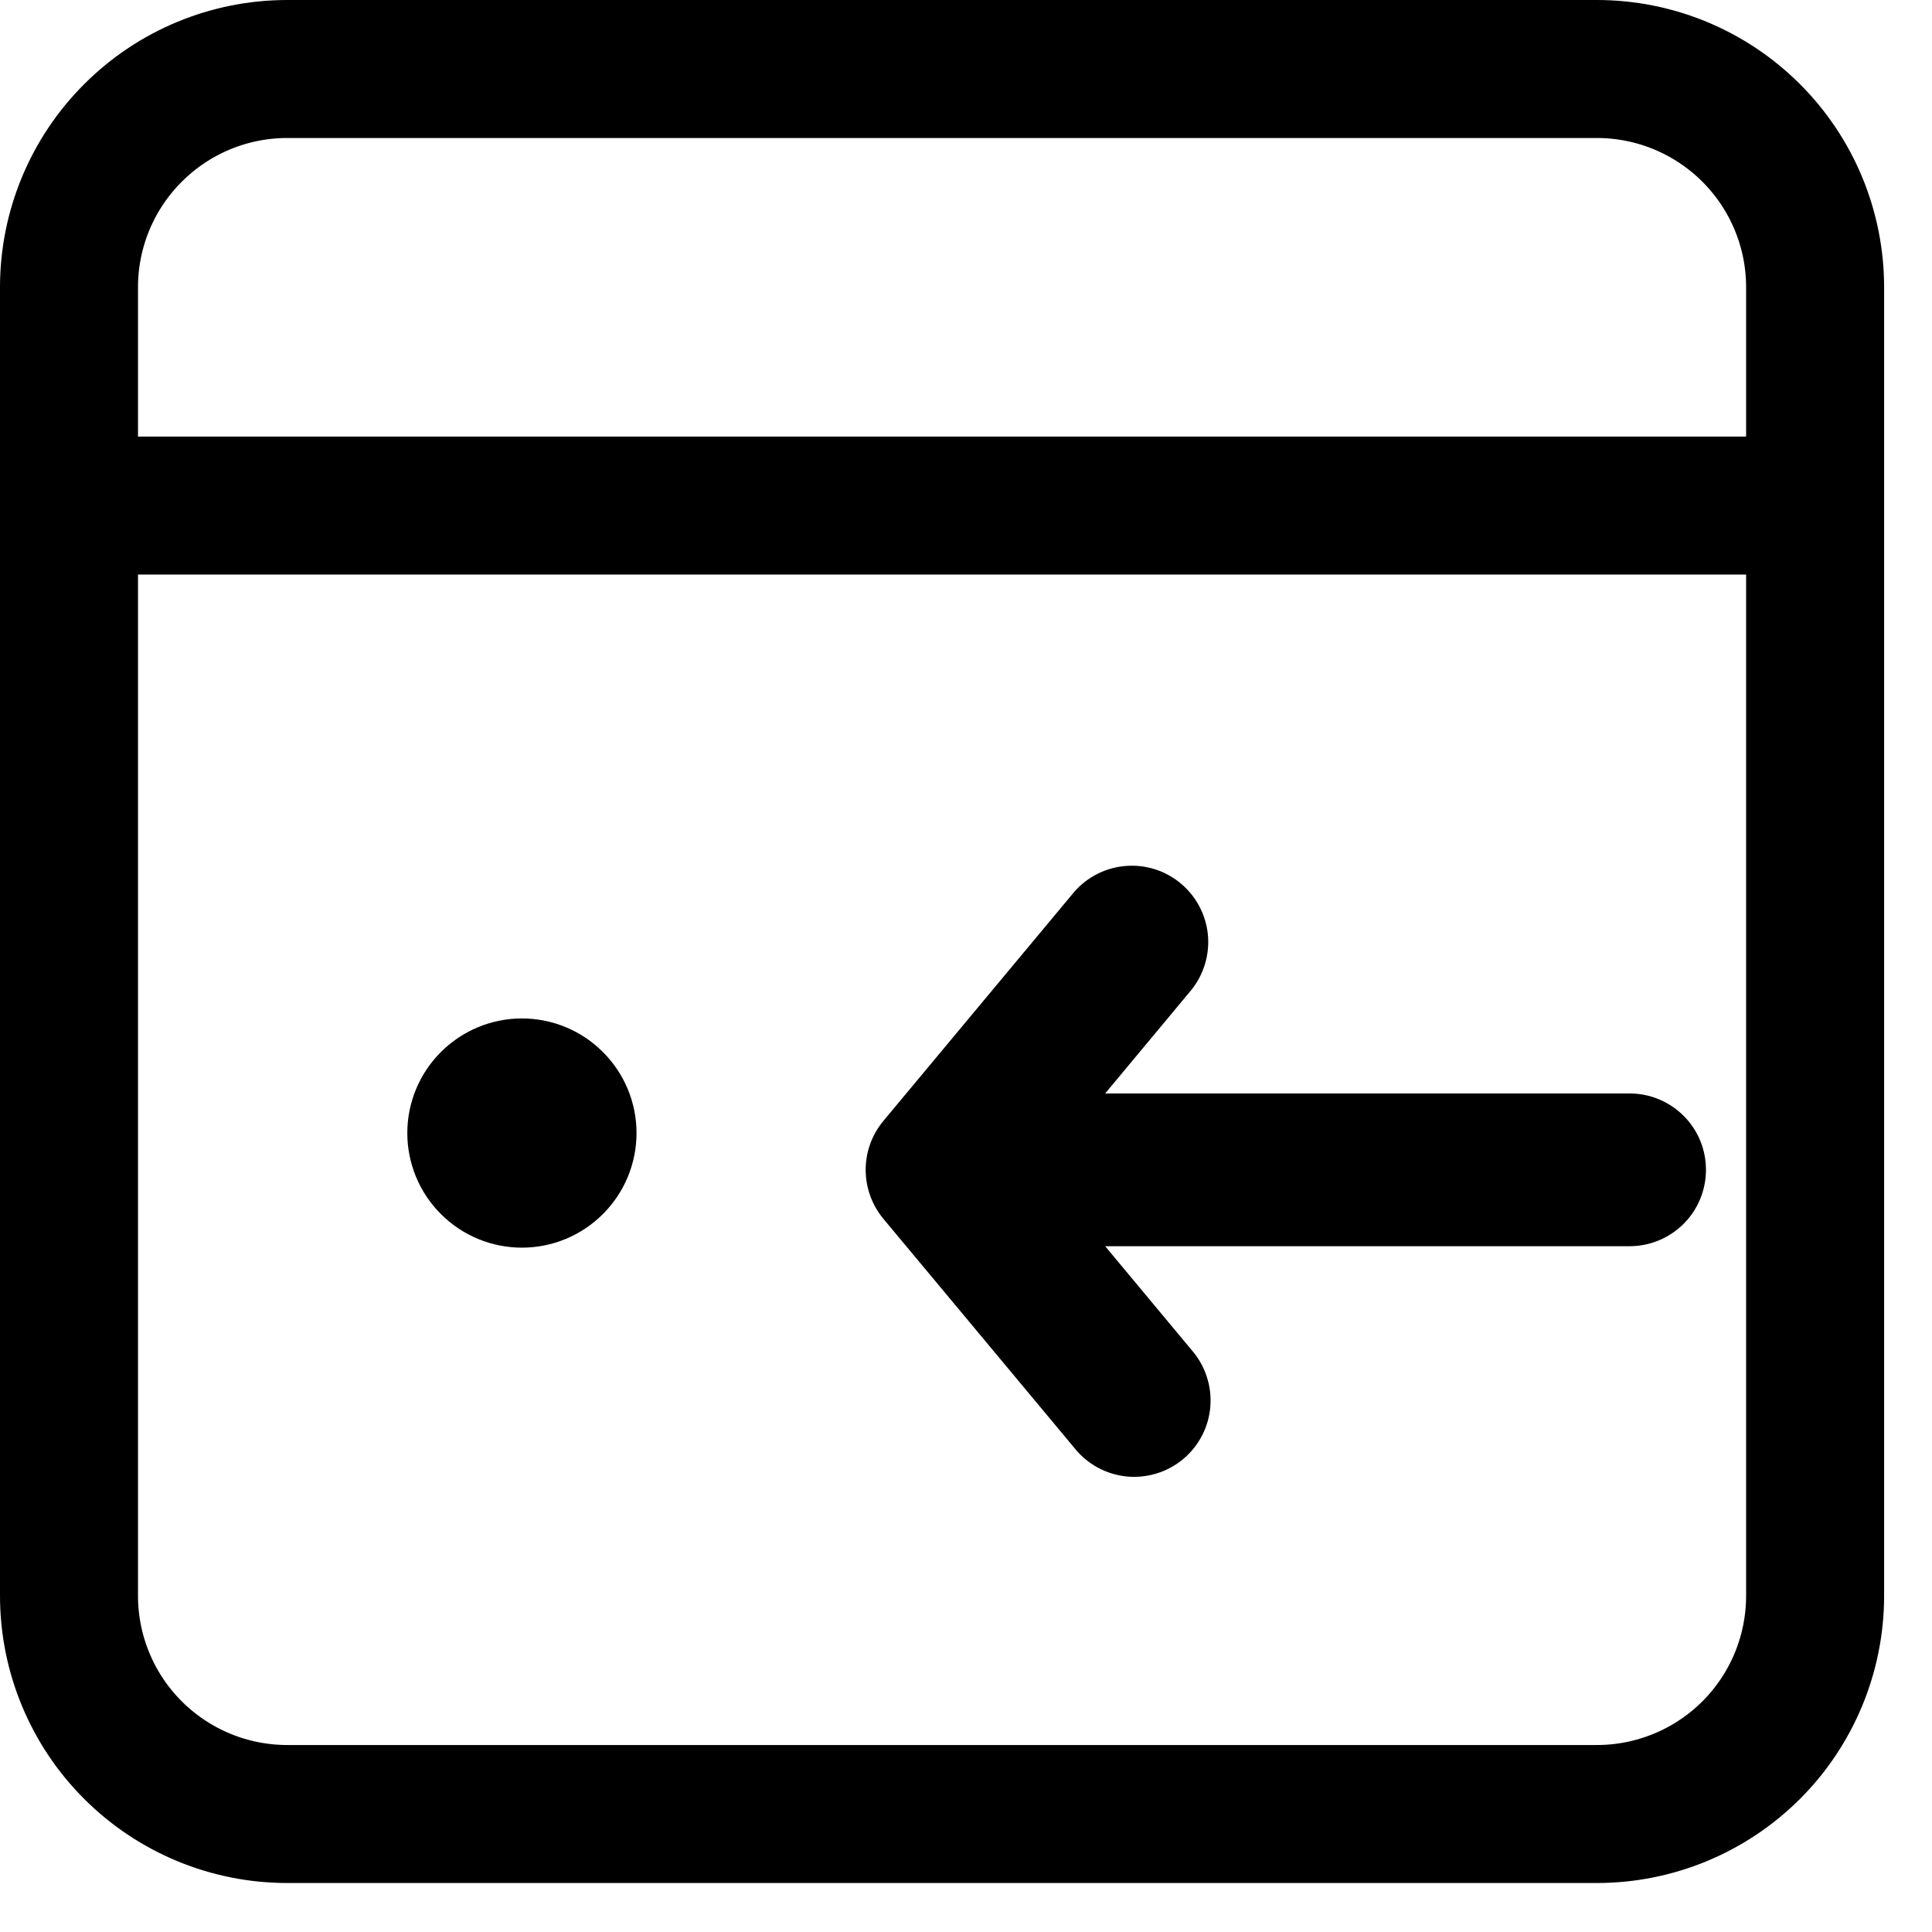 <svg width="28" height="28" viewBox="0 0 28 28" fill="none" xmlns="http://www.w3.org/2000/svg">
<path fill-rule="evenodd" clip-rule="evenodd" d="M4.163 1H23.143C23.982 1 24.786 1.333 25.38 1.927C25.973 2.52 26.306 3.324 26.306 4.163V23.127C26.306 23.966 25.973 24.771 25.38 25.364C24.786 25.957 23.982 26.29 23.143 26.29H4.163C3.324 26.29 2.52 25.957 1.927 25.364C1.333 24.771 1 23.966 1 23.127V4.163C1 3.324 1.333 2.52 1.927 1.927C2.52 1.333 3.324 1 4.163 1V1Z" stroke="black" stroke-width="2" stroke-linecap="round" stroke-linejoin="round"/>
<path d="M1.251 7.327H26.306" stroke="black" stroke-width="2" stroke-linecap="round" stroke-linejoin="round"/>
<path d="M24.534 16.332C24.432 16.183 24.295 16.06 24.136 15.976C23.976 15.891 23.798 15.847 23.617 15.847L16.017 15.847L17.271 14.341C17.45 14.115 17.534 13.827 17.505 13.54C17.475 13.252 17.334 12.988 17.112 12.803C16.89 12.618 16.605 12.527 16.317 12.55C16.028 12.572 15.761 12.707 15.57 12.924L12.802 16.246C12.637 16.445 12.546 16.695 12.546 16.954C12.546 17.213 12.637 17.464 12.802 17.663L15.57 20.984C15.662 21.1 15.776 21.196 15.905 21.267C16.035 21.338 16.177 21.382 16.324 21.398C16.471 21.413 16.619 21.398 16.761 21.355C16.902 21.312 17.033 21.241 17.146 21.147C17.26 21.052 17.353 20.936 17.421 20.805C17.489 20.674 17.53 20.53 17.541 20.383C17.553 20.236 17.535 20.088 17.488 19.948C17.442 19.808 17.368 19.678 17.271 19.567L16.017 18.061L23.617 18.061C23.909 18.061 24.189 17.946 24.397 17.74C24.604 17.535 24.722 17.255 24.724 16.963L24.724 16.945C24.723 16.727 24.657 16.513 24.534 16.332Z" fill="black"/>
<path d="M9.225 16.421C9.225 16.861 9.05 17.284 8.738 17.595C8.427 17.907 8.004 18.082 7.564 18.082C7.124 18.082 6.701 17.907 6.39 17.595C6.078 17.284 5.903 16.861 5.903 16.421C5.903 15.98 6.078 15.558 6.39 15.247C6.701 14.935 7.124 14.76 7.564 14.76C8.004 14.76 8.427 14.935 8.738 15.247C9.05 15.558 9.225 15.98 9.225 16.421Z" fill="black"/>
</svg>
